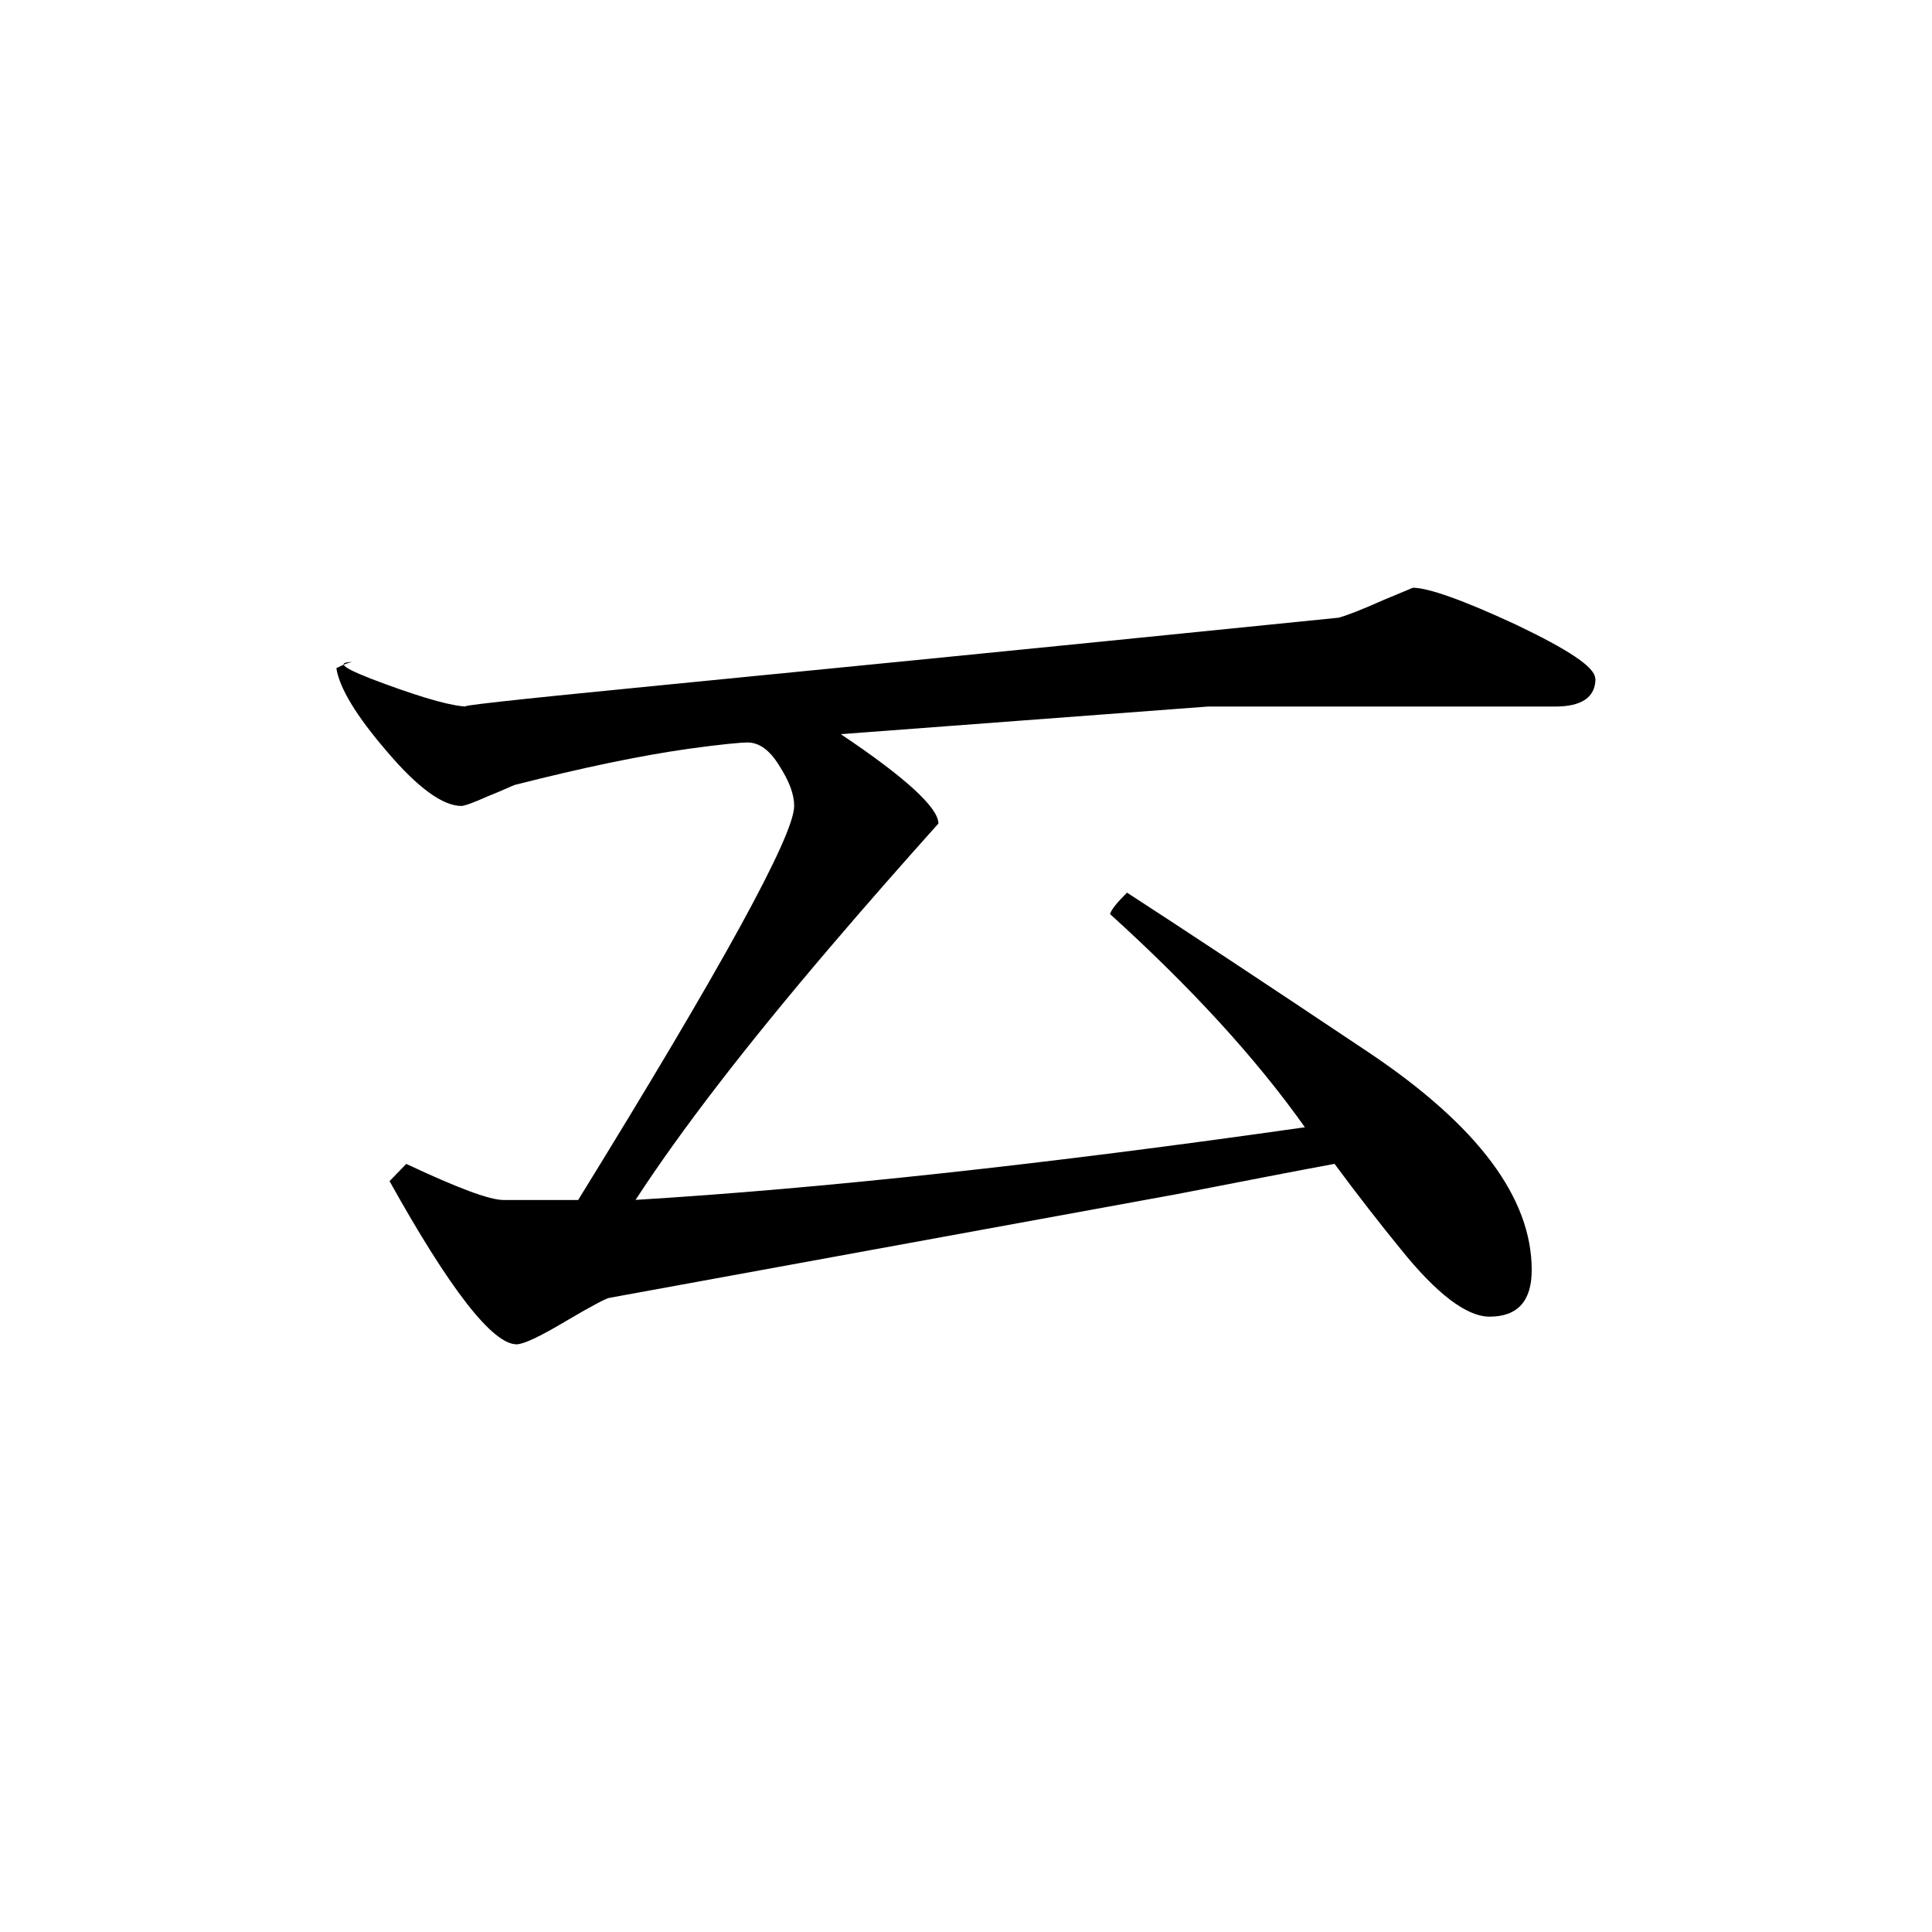 <svg viewBox="4 4 32 32" xmlns="http://www.w3.org/2000/svg"><path d="m30.426 15.238c0 .309-.223.465-.672.465h-5.75l-6.078.457c1.074.719 1.617 1.219 1.617 1.48-.605.676-1.203 1.355-1.789 2.043-1.406 1.648-2.477 3.039-3.227 4.191 3.086-.188 6.785-.59 11.086-1.203-.816-1.152-1.895-2.324-3.227-3.531.02-.074.113-.188.281-.355.91.59 2.254 1.477 4.035 2.668 1.777 1.199 2.668 2.387 2.668 3.582 0 .516-.234.773-.699.773-.375 0-.871-.371-1.473-1.121-.328-.402-.695-.871-1.094-1.41-.633.117-1.496.285-2.602.5l-9.406 1.719c-.039 0-.281.125-.719.383-.43.258-.707.387-.82.387-.398 0-1.102-.902-2.105-2.703l.277-.285c.848.398 1.379.598 1.613.598h1.234c2.379-3.855 3.578-6.035 3.578-6.527 0-.188-.078-.406-.25-.672-.156-.254-.332-.379-.52-.379-.121 0-.449.031-.984.105-.797.113-1.75.312-2.875.598-.055.02-.199.09-.445.188-.242.109-.391.16-.438.16-.305 0-.719-.297-1.227-.895-.516-.598-.793-1.059-.844-1.387.133-.07.234-.102.281-.102-.328 0-.152.117.523.363.68.25 1.141.375 1.375.375-.266 0 .715-.109 2.906-.324 2.133-.211 5.977-.586 11.516-1.148.117-.031.367-.125.734-.289l.496-.207c.254 0 .828.203 1.703.609.875.418 1.316.707 1.316.895zm0 0"/></svg>